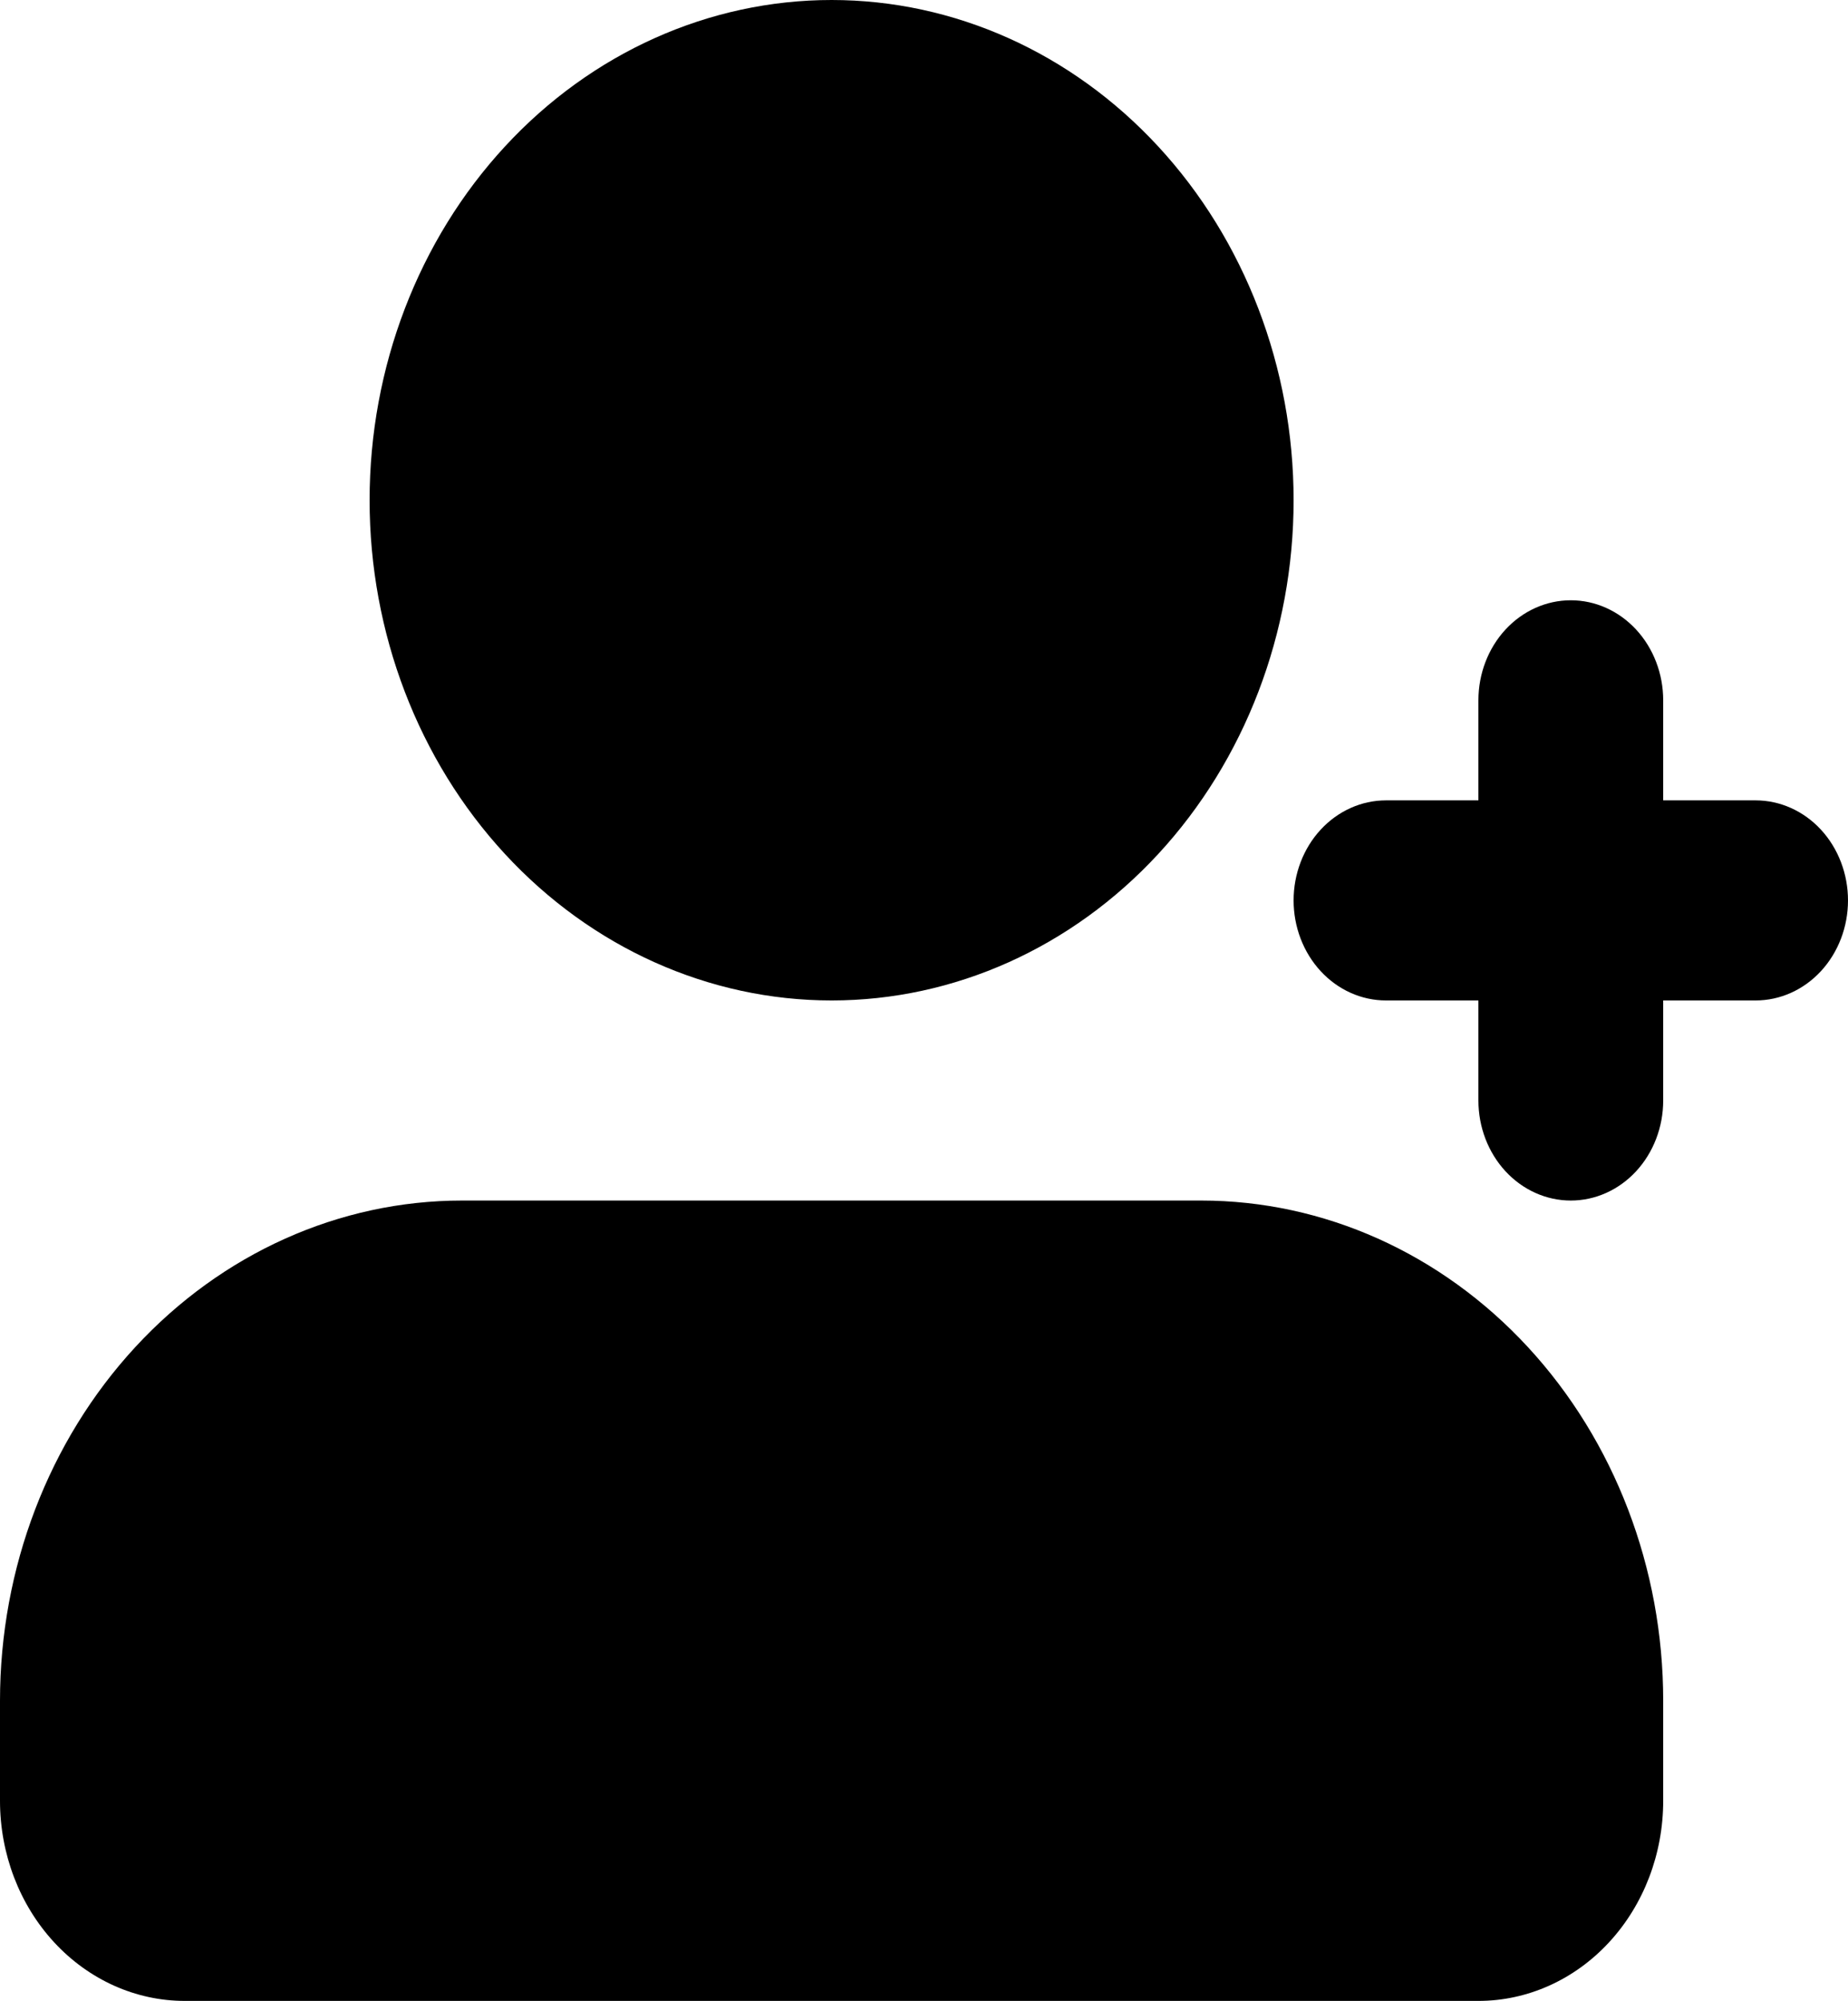 <svg width="85" height="92" viewBox="0 0 85 92" fill="none" xmlns="http://www.w3.org/2000/svg">
<path d="M55.25 55.2C60.886 55.2 66.291 57.623 70.276 61.937C74.261 66.25 76.5 72.1 76.5 78.2V82.8C76.5 85.24 75.605 87.58 74.01 89.305C72.416 91.031 70.254 92 68 92H8.5C6.246 92 4.084 91.031 2.49 89.305C0.896 87.58 0 85.24 0 82.8V78.2C0 72.1 2.239 66.25 6.224 61.937C10.209 57.623 15.614 55.2 21.25 55.2H55.25ZM72.25 27.6C73.377 27.6 74.458 28.085 75.255 28.947C76.052 29.81 76.5 30.98 76.5 32.2V36.8H80.75C81.877 36.8 82.958 37.285 83.755 38.147C84.552 39.01 85 40.18 85 41.4C85 42.62 84.552 43.79 83.755 44.653C82.958 45.515 81.877 46 80.75 46H76.5V50.6C76.5 51.82 76.052 52.99 75.255 53.853C74.458 54.715 73.377 55.2 72.25 55.2C71.123 55.2 70.042 54.715 69.245 53.853C68.448 52.99 68 51.82 68 50.6V46H63.75C62.623 46 61.542 45.515 60.745 44.653C59.948 43.79 59.5 42.62 59.5 41.4C59.5 40.18 59.948 39.01 60.745 38.147C61.542 37.285 62.623 36.8 63.75 36.8H68V32.2C68 30.98 68.448 29.81 69.245 28.947C70.042 28.085 71.123 27.6 72.25 27.6ZM38.25 0C43.886 0 49.291 2.423 53.276 6.737C57.261 11.05 59.5 16.9 59.5 23C59.5 29.1 57.261 34.95 53.276 39.264C49.291 43.577 43.886 46 38.25 46C32.614 46 27.209 43.577 23.224 39.264C19.239 34.95 17 29.1 17 23C17 16.9 19.239 11.05 23.224 6.737C27.209 2.423 32.614 0 38.25 0Z" fill="black"/>
</svg>
